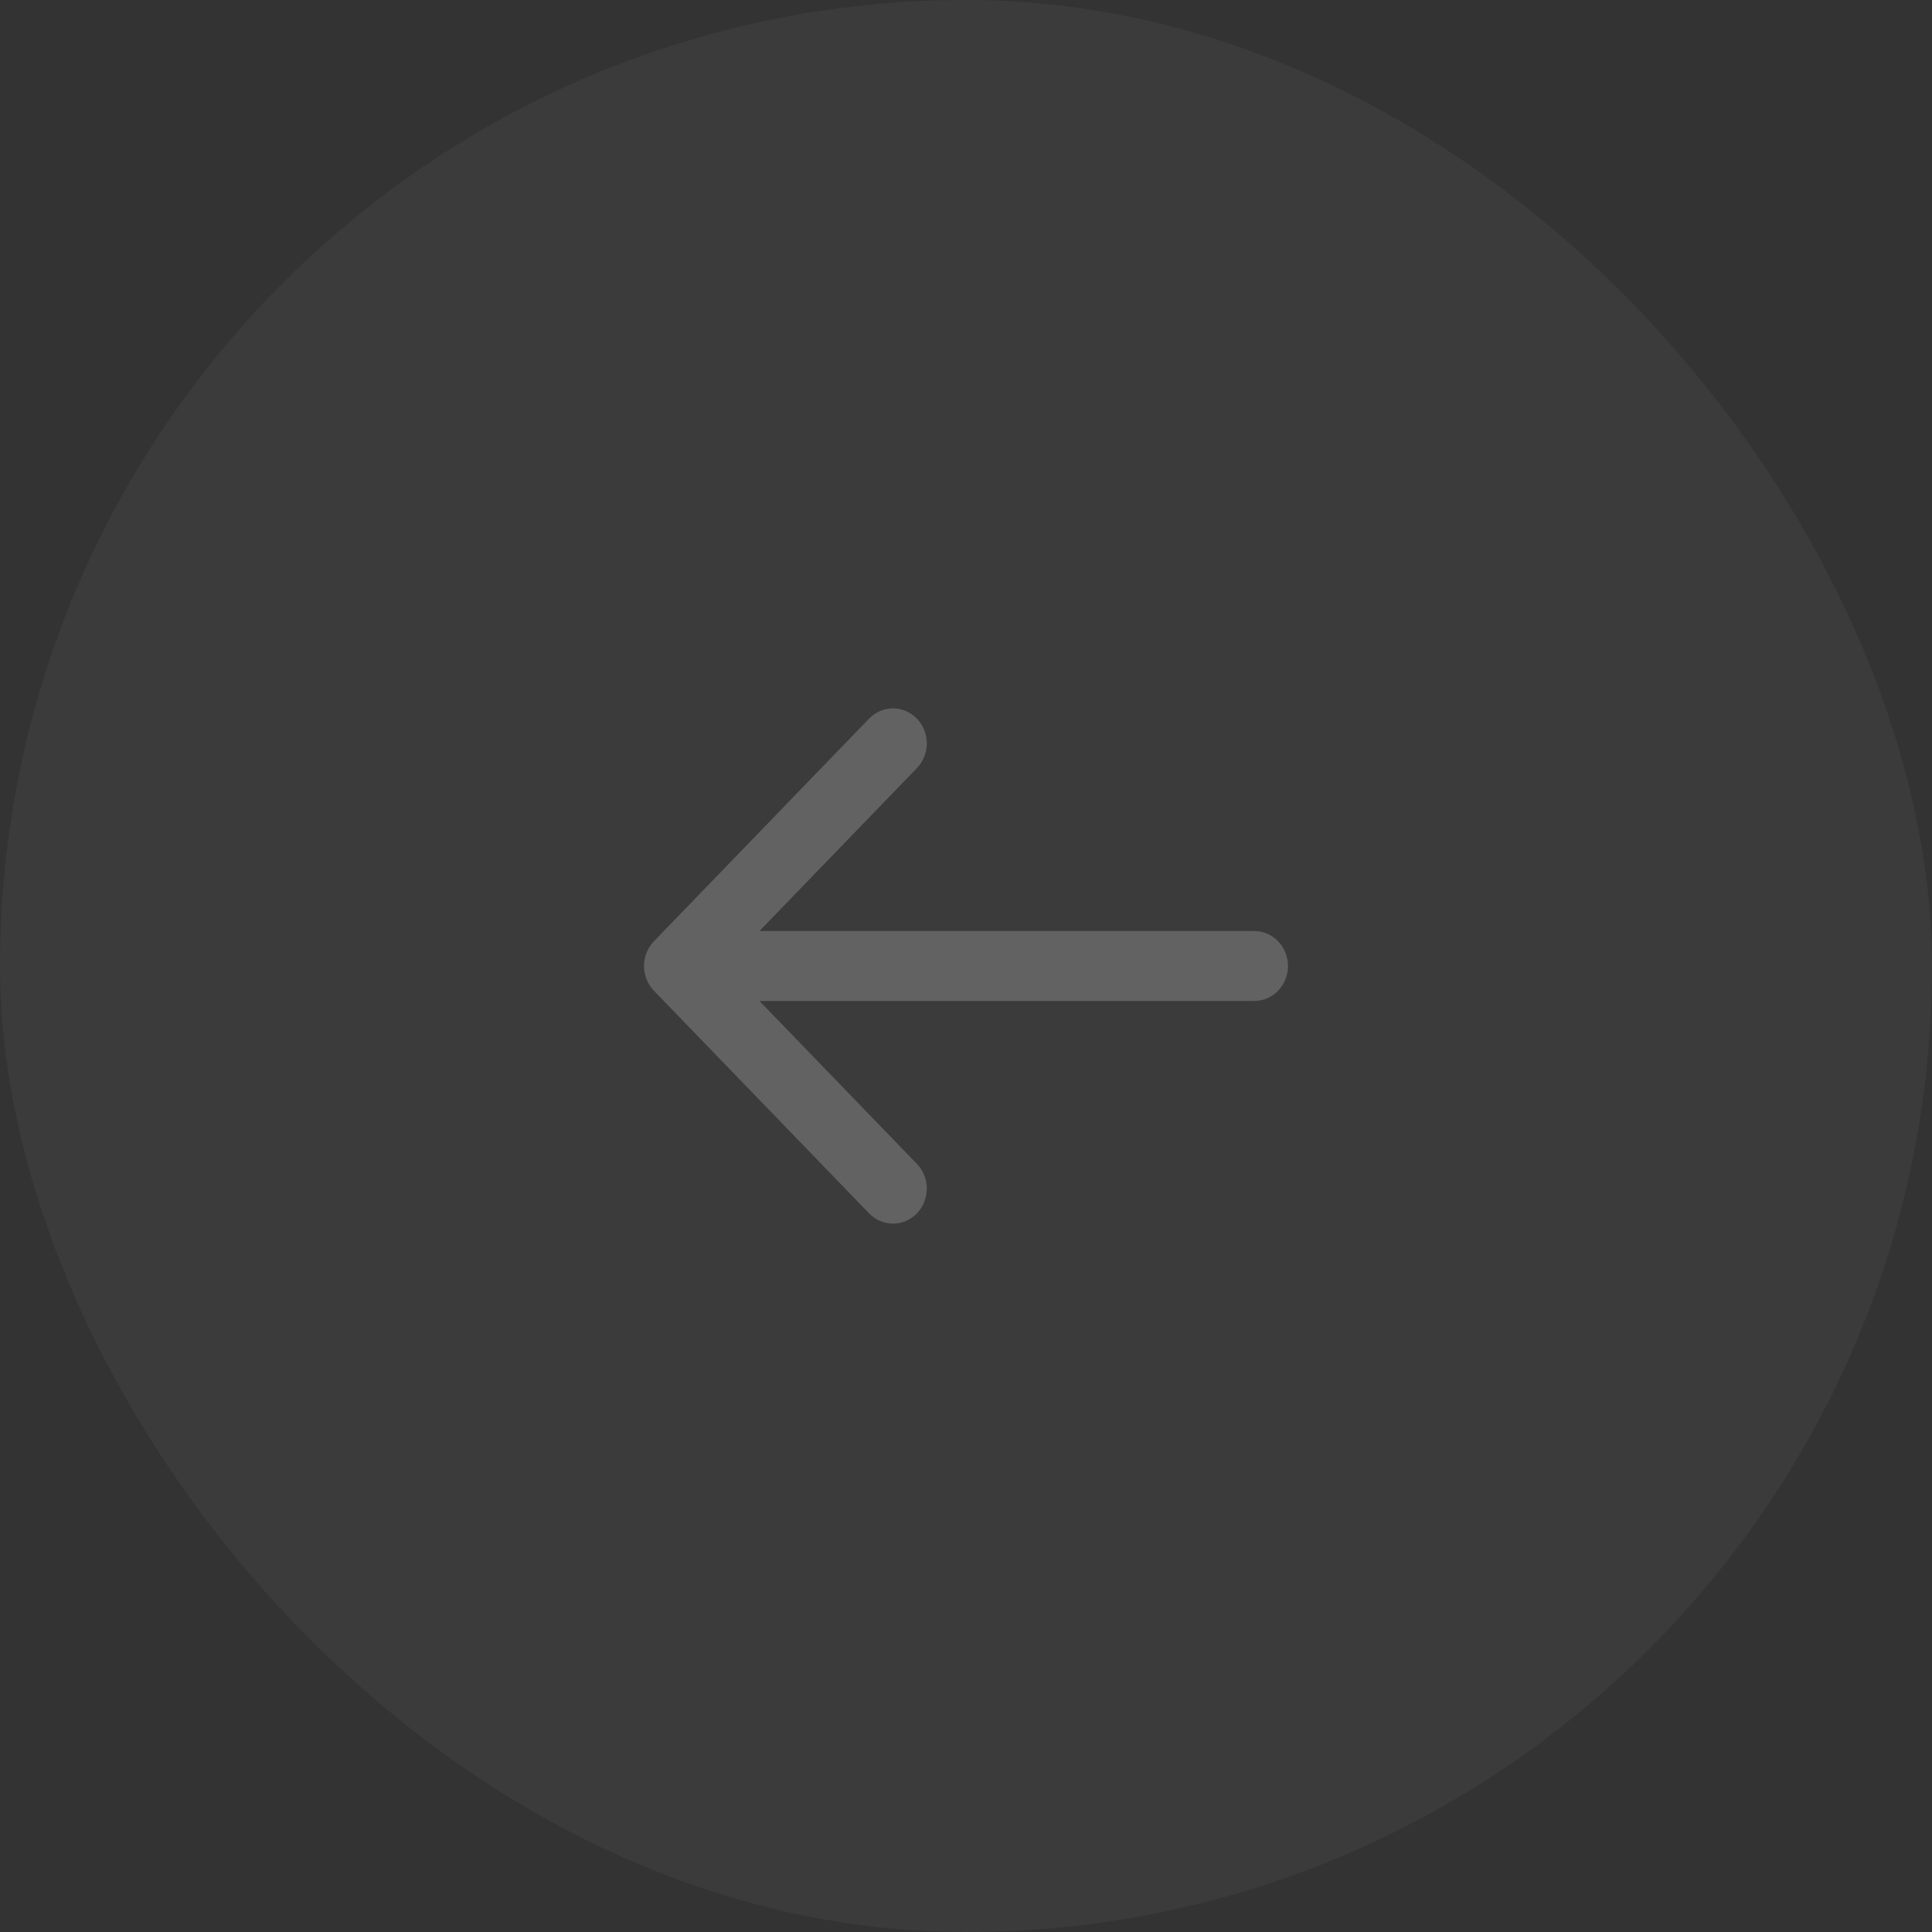 <svg width="60" height="60" viewBox="0 0 60 60" fill="none" xmlns="http://www.w3.org/2000/svg">
<rect x="0" y="0" width="60" height="60" fill="#333333" stroke="none"/>
<g id="Frame 5567">
<rect width="60" height="60" rx="30" fill="white" fill-opacity="0.04"/>
<path id="Vector 13 (Stroke)" opacity="0.2" fill-rule="evenodd" clip-rule="evenodd" d="M26.99 37.682L20.308 30.768C19.898 30.344 19.898 29.656 20.308 29.232L26.99 22.318C27.4 21.894 28.065 21.894 28.475 22.318C28.885 22.742 28.885 23.43 28.475 23.855L23.585 28.914L38.95 28.914C39.53 28.914 40 29.4 40 30C40 30.6 39.53 31.086 38.95 31.086L23.585 31.086L28.475 36.145C28.885 36.57 28.885 37.258 28.475 37.682C28.065 38.106 27.4 38.106 26.99 37.682Z" fill="white"/>
</g>
</svg>
